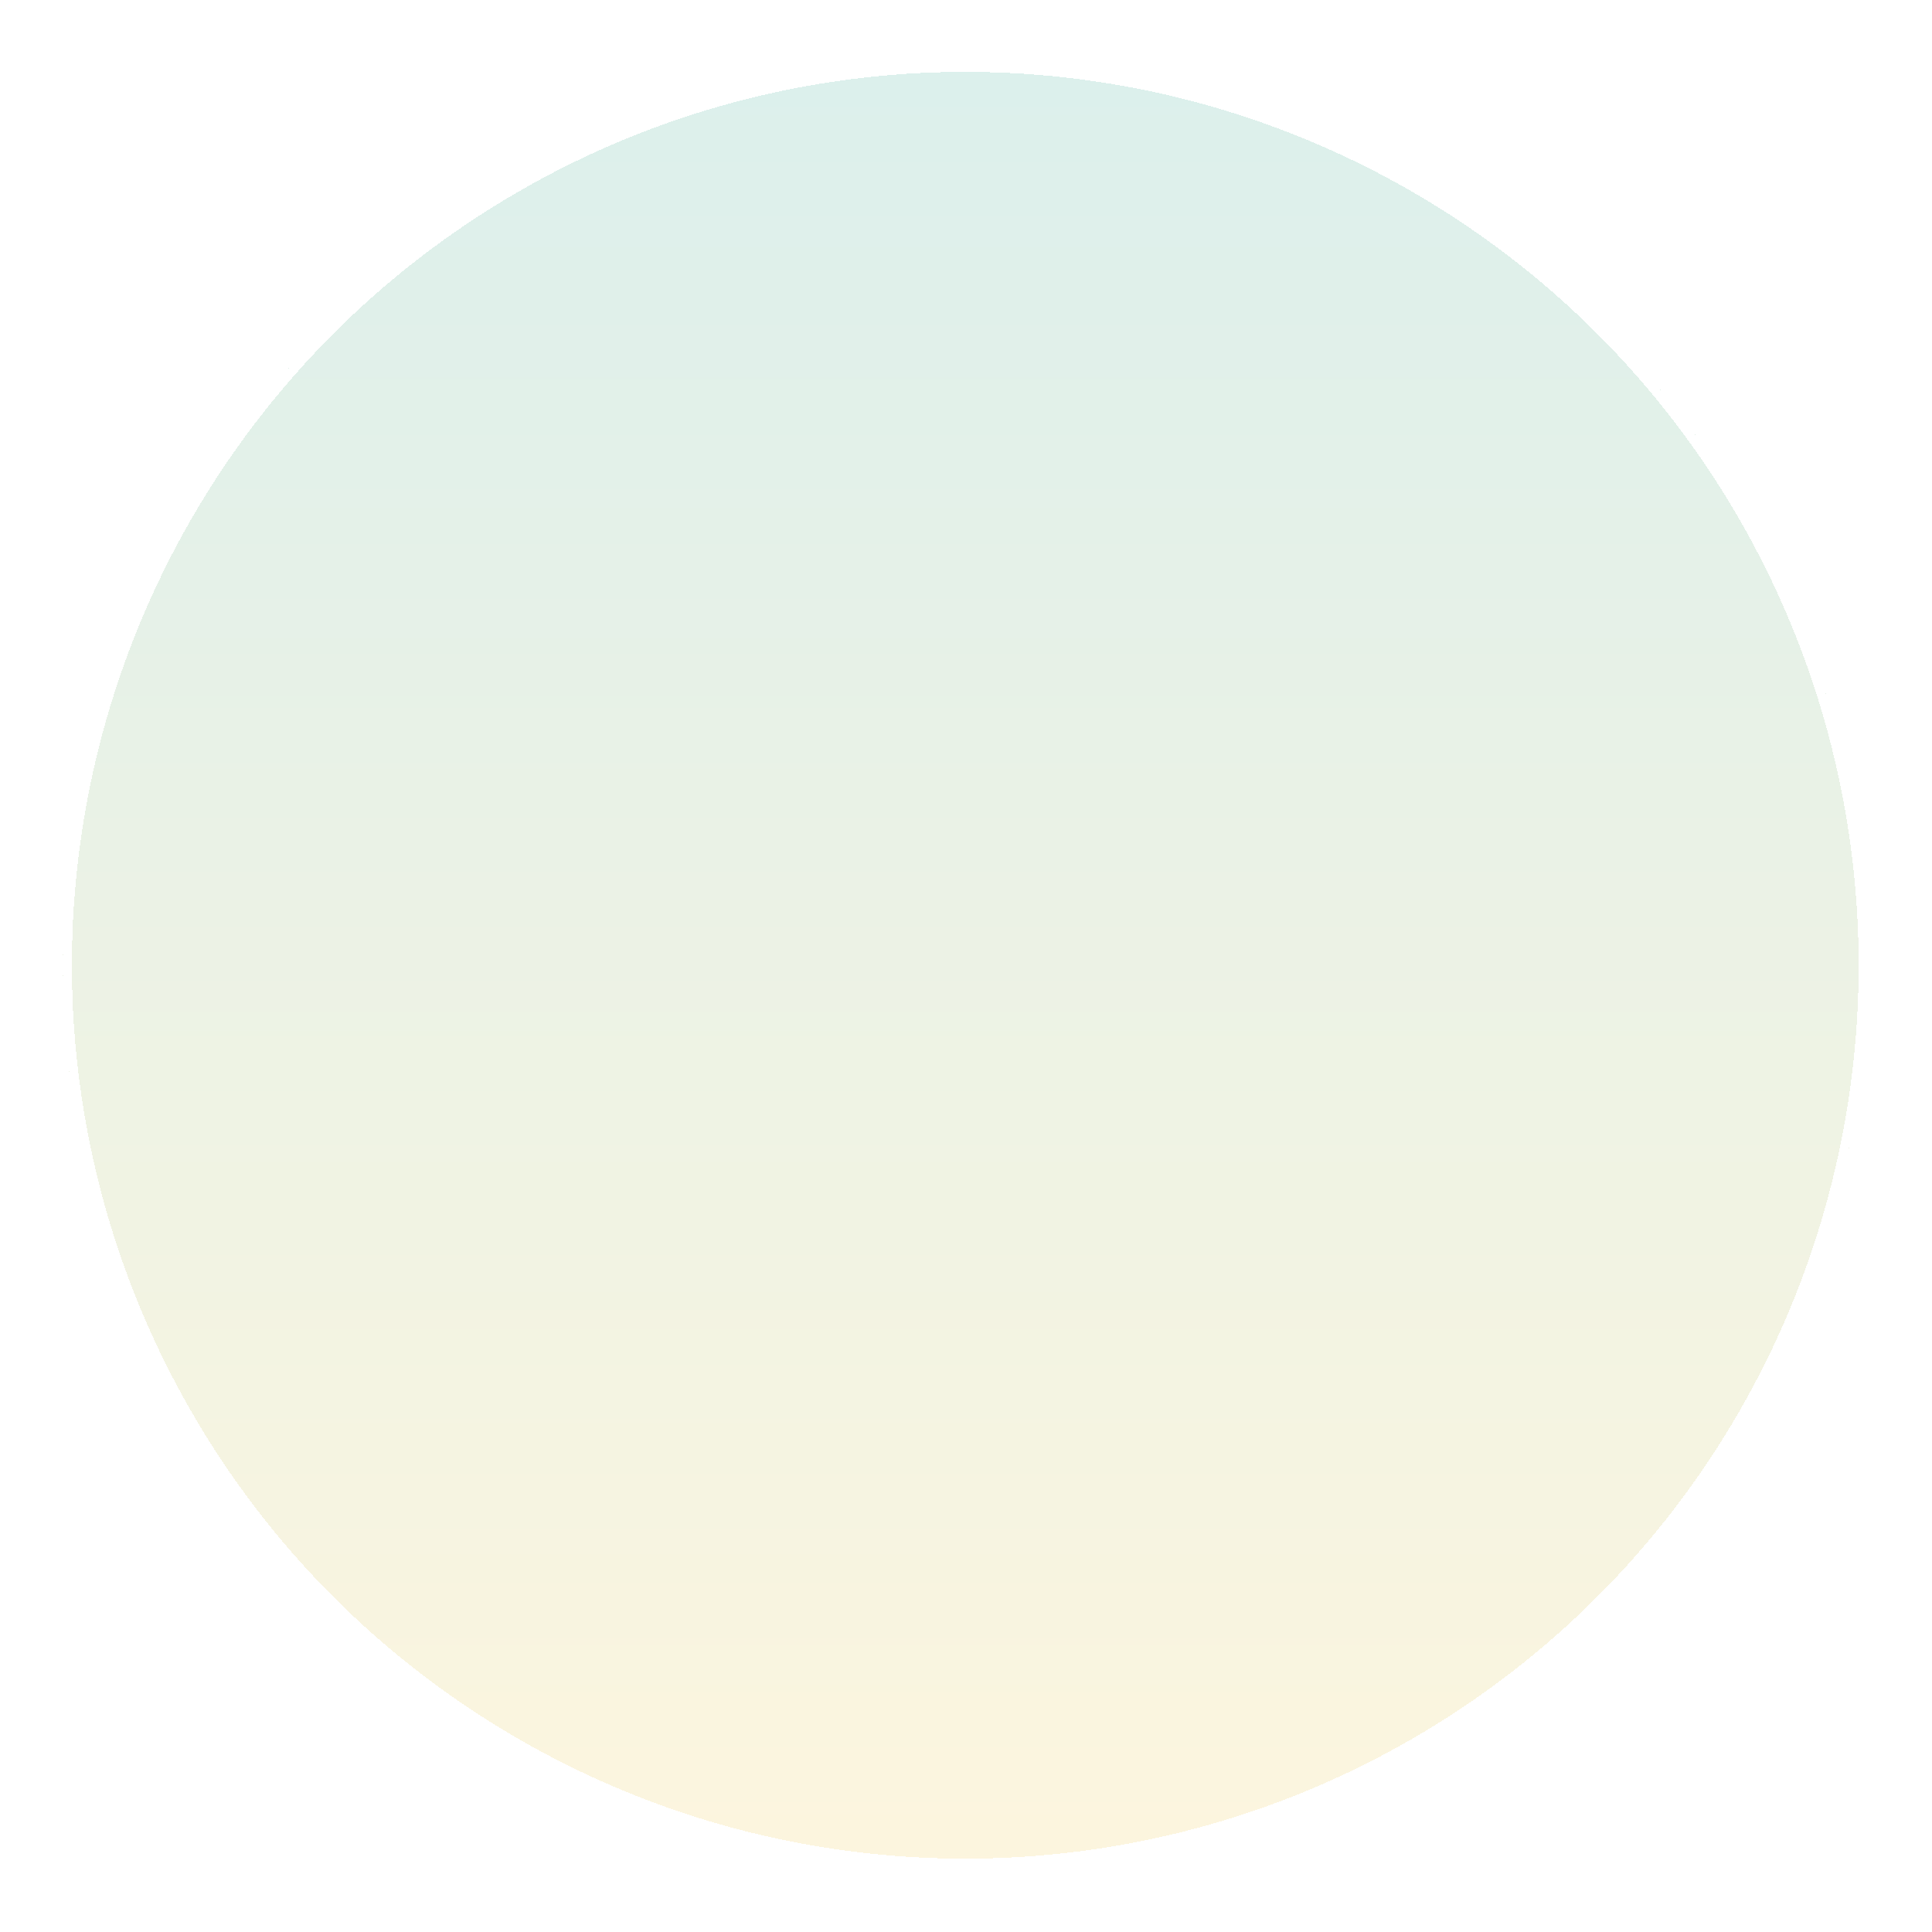 <svg width="430" height="430" viewBox="0 0 430 430" fill="none" xmlns="http://www.w3.org/2000/svg">
<g filter="url(#filter0_d_500:15079)">
<circle cx="214.837" cy="214.837" r="200.837" fill="url(#paint0_linear_500:15079)" fill-opacity="0.3" shape-rendering="crispEdges"/>
<circle cx="214.837" cy="214.837" r="199.837" stroke="white" stroke-width="2" shape-rendering="crispEdges"/>
</g>
<defs>
<filter id="filter0_d_500:15079" x="0" y="0" width="429.674" height="429.674" filterUnits="userSpaceOnUse" color-interpolation-filters="sRGB">
<feFlood flood-opacity="0" result="BackgroundImageFix"/>
<feColorMatrix in="SourceAlpha" type="matrix" values="0 0 0 0 0 0 0 0 0 0 0 0 0 0 0 0 0 0 127 0" result="hardAlpha"/>
<feOffset/>
<feGaussianBlur stdDeviation="7"/>
<feComposite in2="hardAlpha" operator="out"/>
<feColorMatrix type="matrix" values="0 0 0 0 1 0 0 0 0 1 0 0 0 0 1 0 0 0 0.4 0"/>
<feBlend mode="normal" in2="BackgroundImageFix" result="effect1_dropShadow_500:15079"/>
<feBlend mode="normal" in="SourceGraphic" in2="effect1_dropShadow_500:15079" result="shape"/>
</filter>
<linearGradient id="paint0_linear_500:15079" x1="214.837" y1="14" x2="214.837" y2="415.674" gradientUnits="userSpaceOnUse">
<stop stop-color="#8BCDC1"/>
<stop offset="1" stop-color="#F9E093"/>
</linearGradient>
</defs>
</svg>
